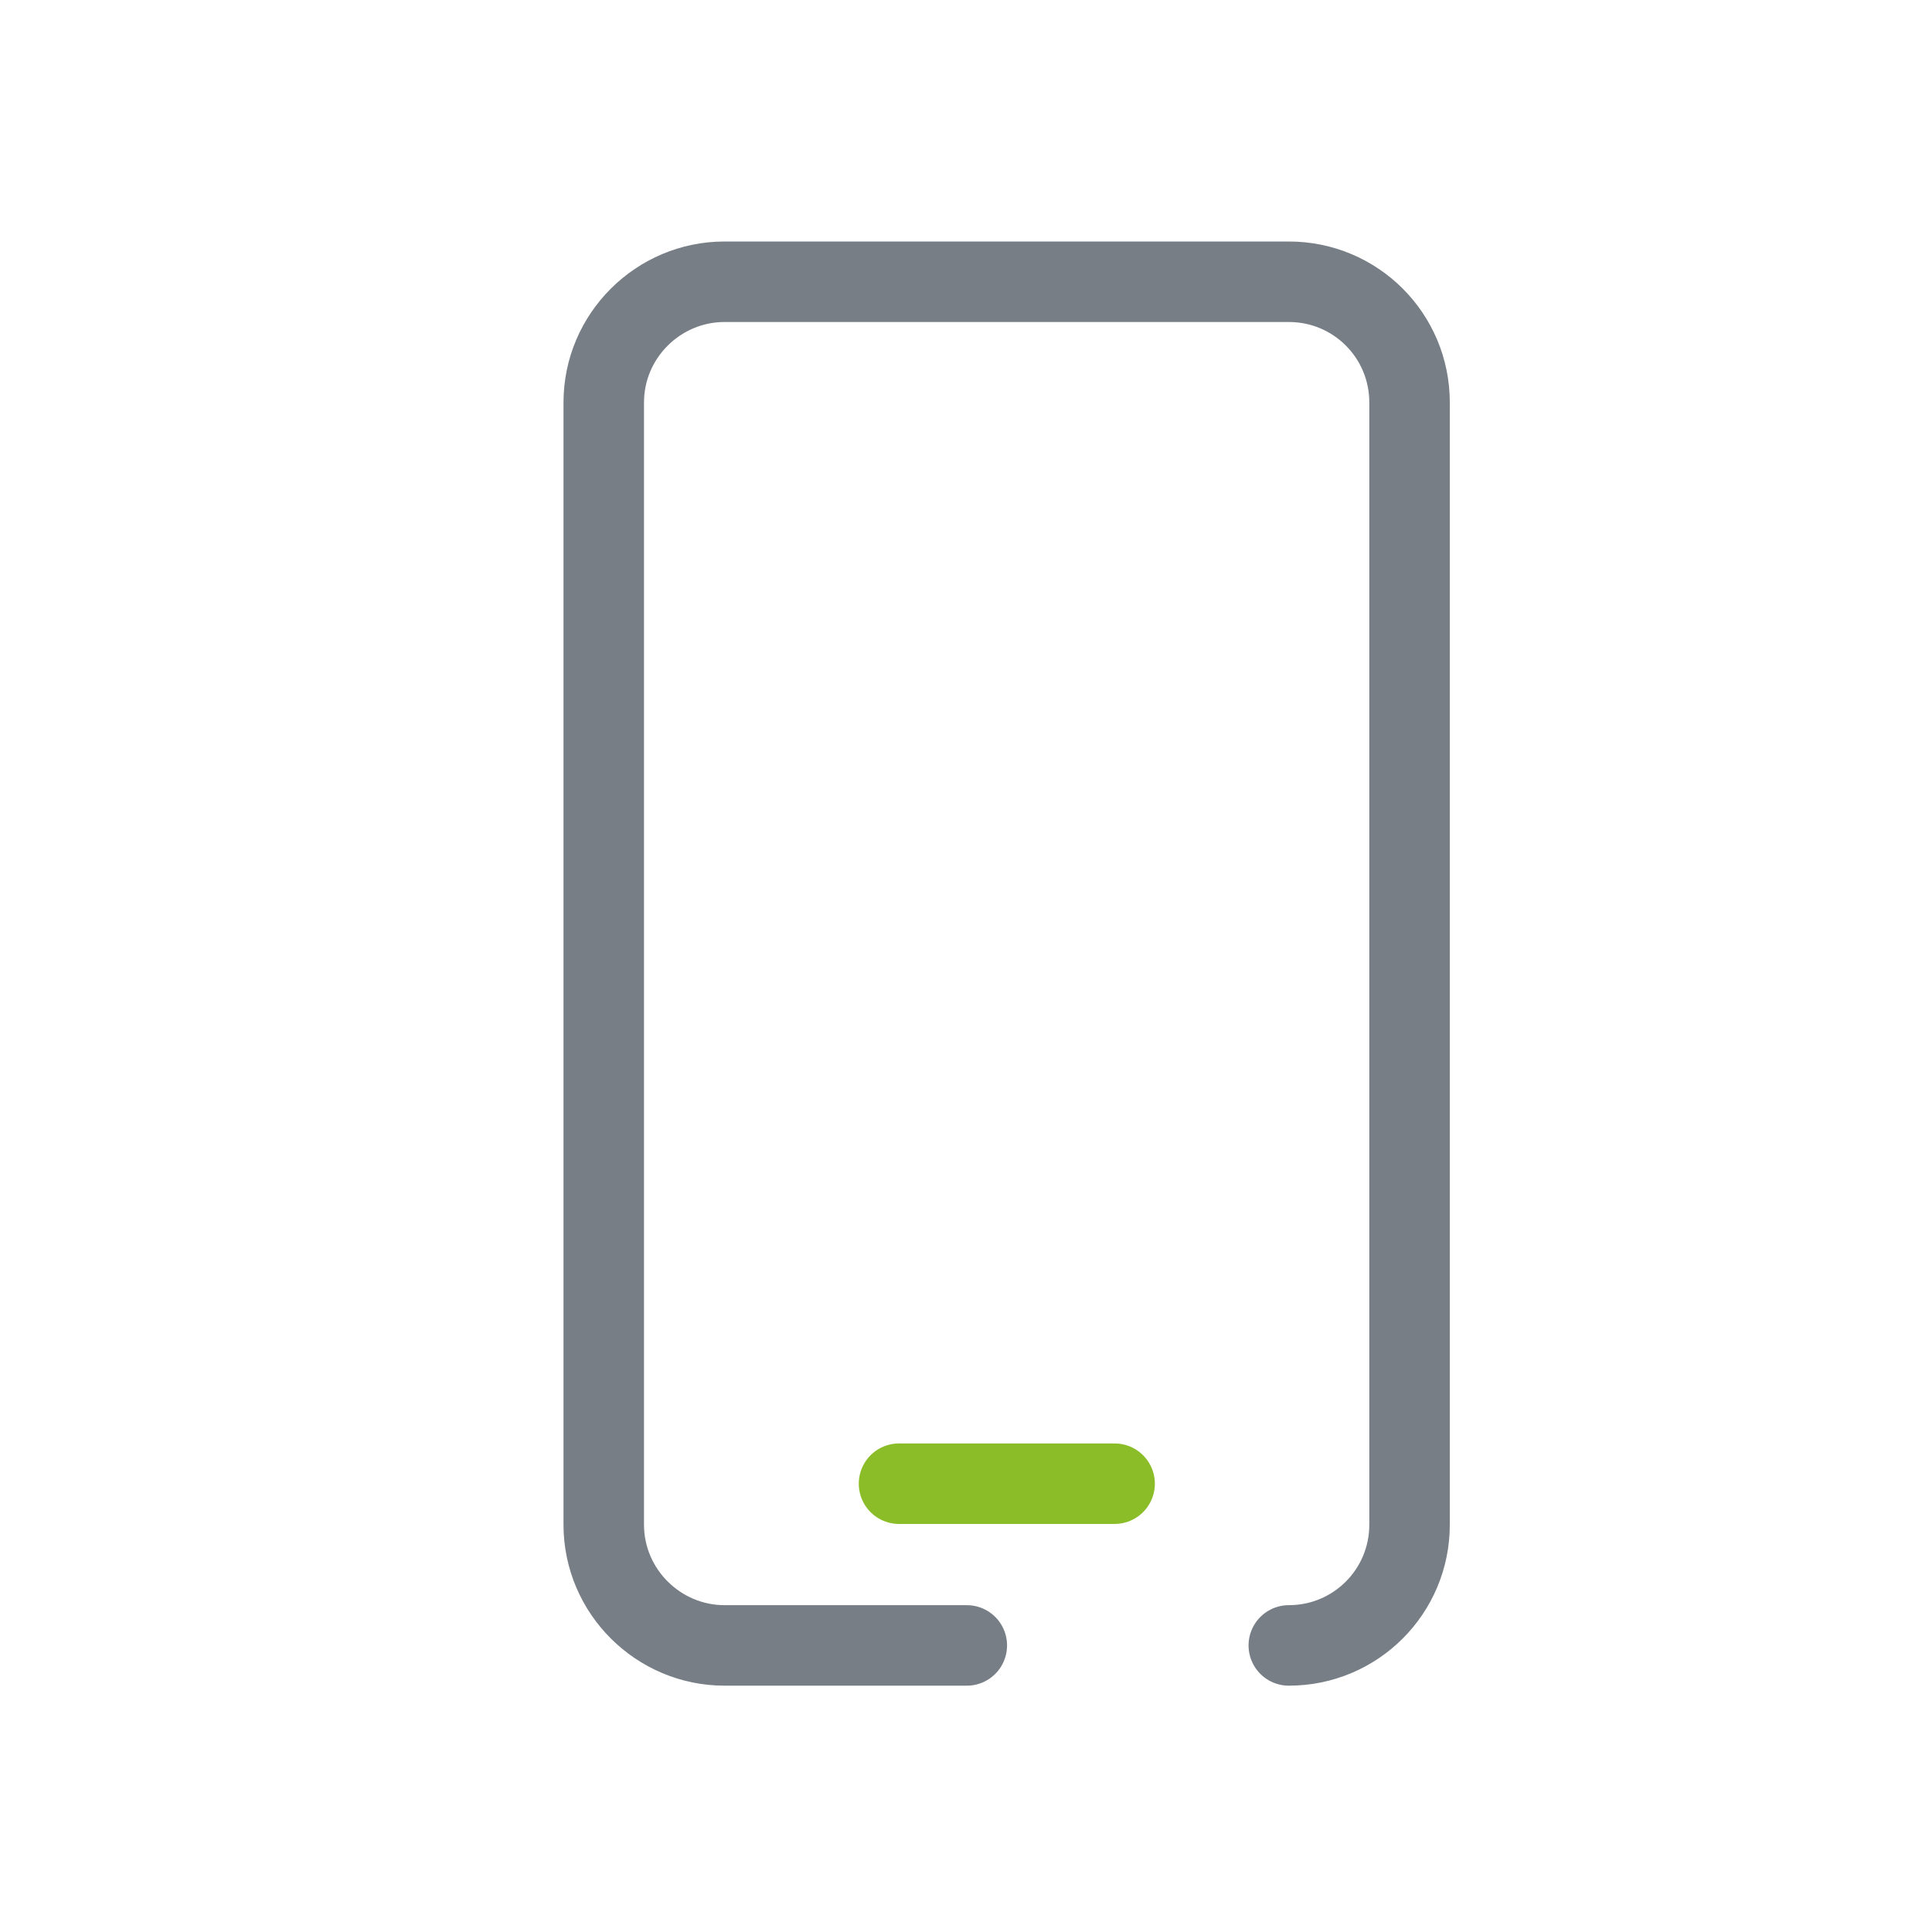<svg xmlns="http://www.w3.org/2000/svg" width="24" height="24" viewBox="0 0 24 24">
    <g fill="none" fill-rule="evenodd">
        <g>
            <g>
                <path d="M0 0H24V24H0z" transform="translate(-972, -1840) translate(972, 1840)"/>
                <g stroke-linecap="round" stroke-linejoin="round">
                    <path stroke="#777E86" d="M9.01 17.44c.83 0 1.5-.67 1.5-1.5M10.51 15.94V2c0-.831-.67-1.5-1.5-1.5H2C1.18.5.5 1.169.5 2v13.94c0 .83.68 1.5 1.5 1.5h3.01" transform="translate(-972, -1840) translate(972, 1840) translate(7, 3)"/>
                    <path stroke="#8BBD29" d="M4.168 15.431L6.846 15.431" transform="translate(-972, -1840) translate(972, 1840) translate(7, 3)"/>
                </g>
            </g>
        </g>
    </g>
</svg>
